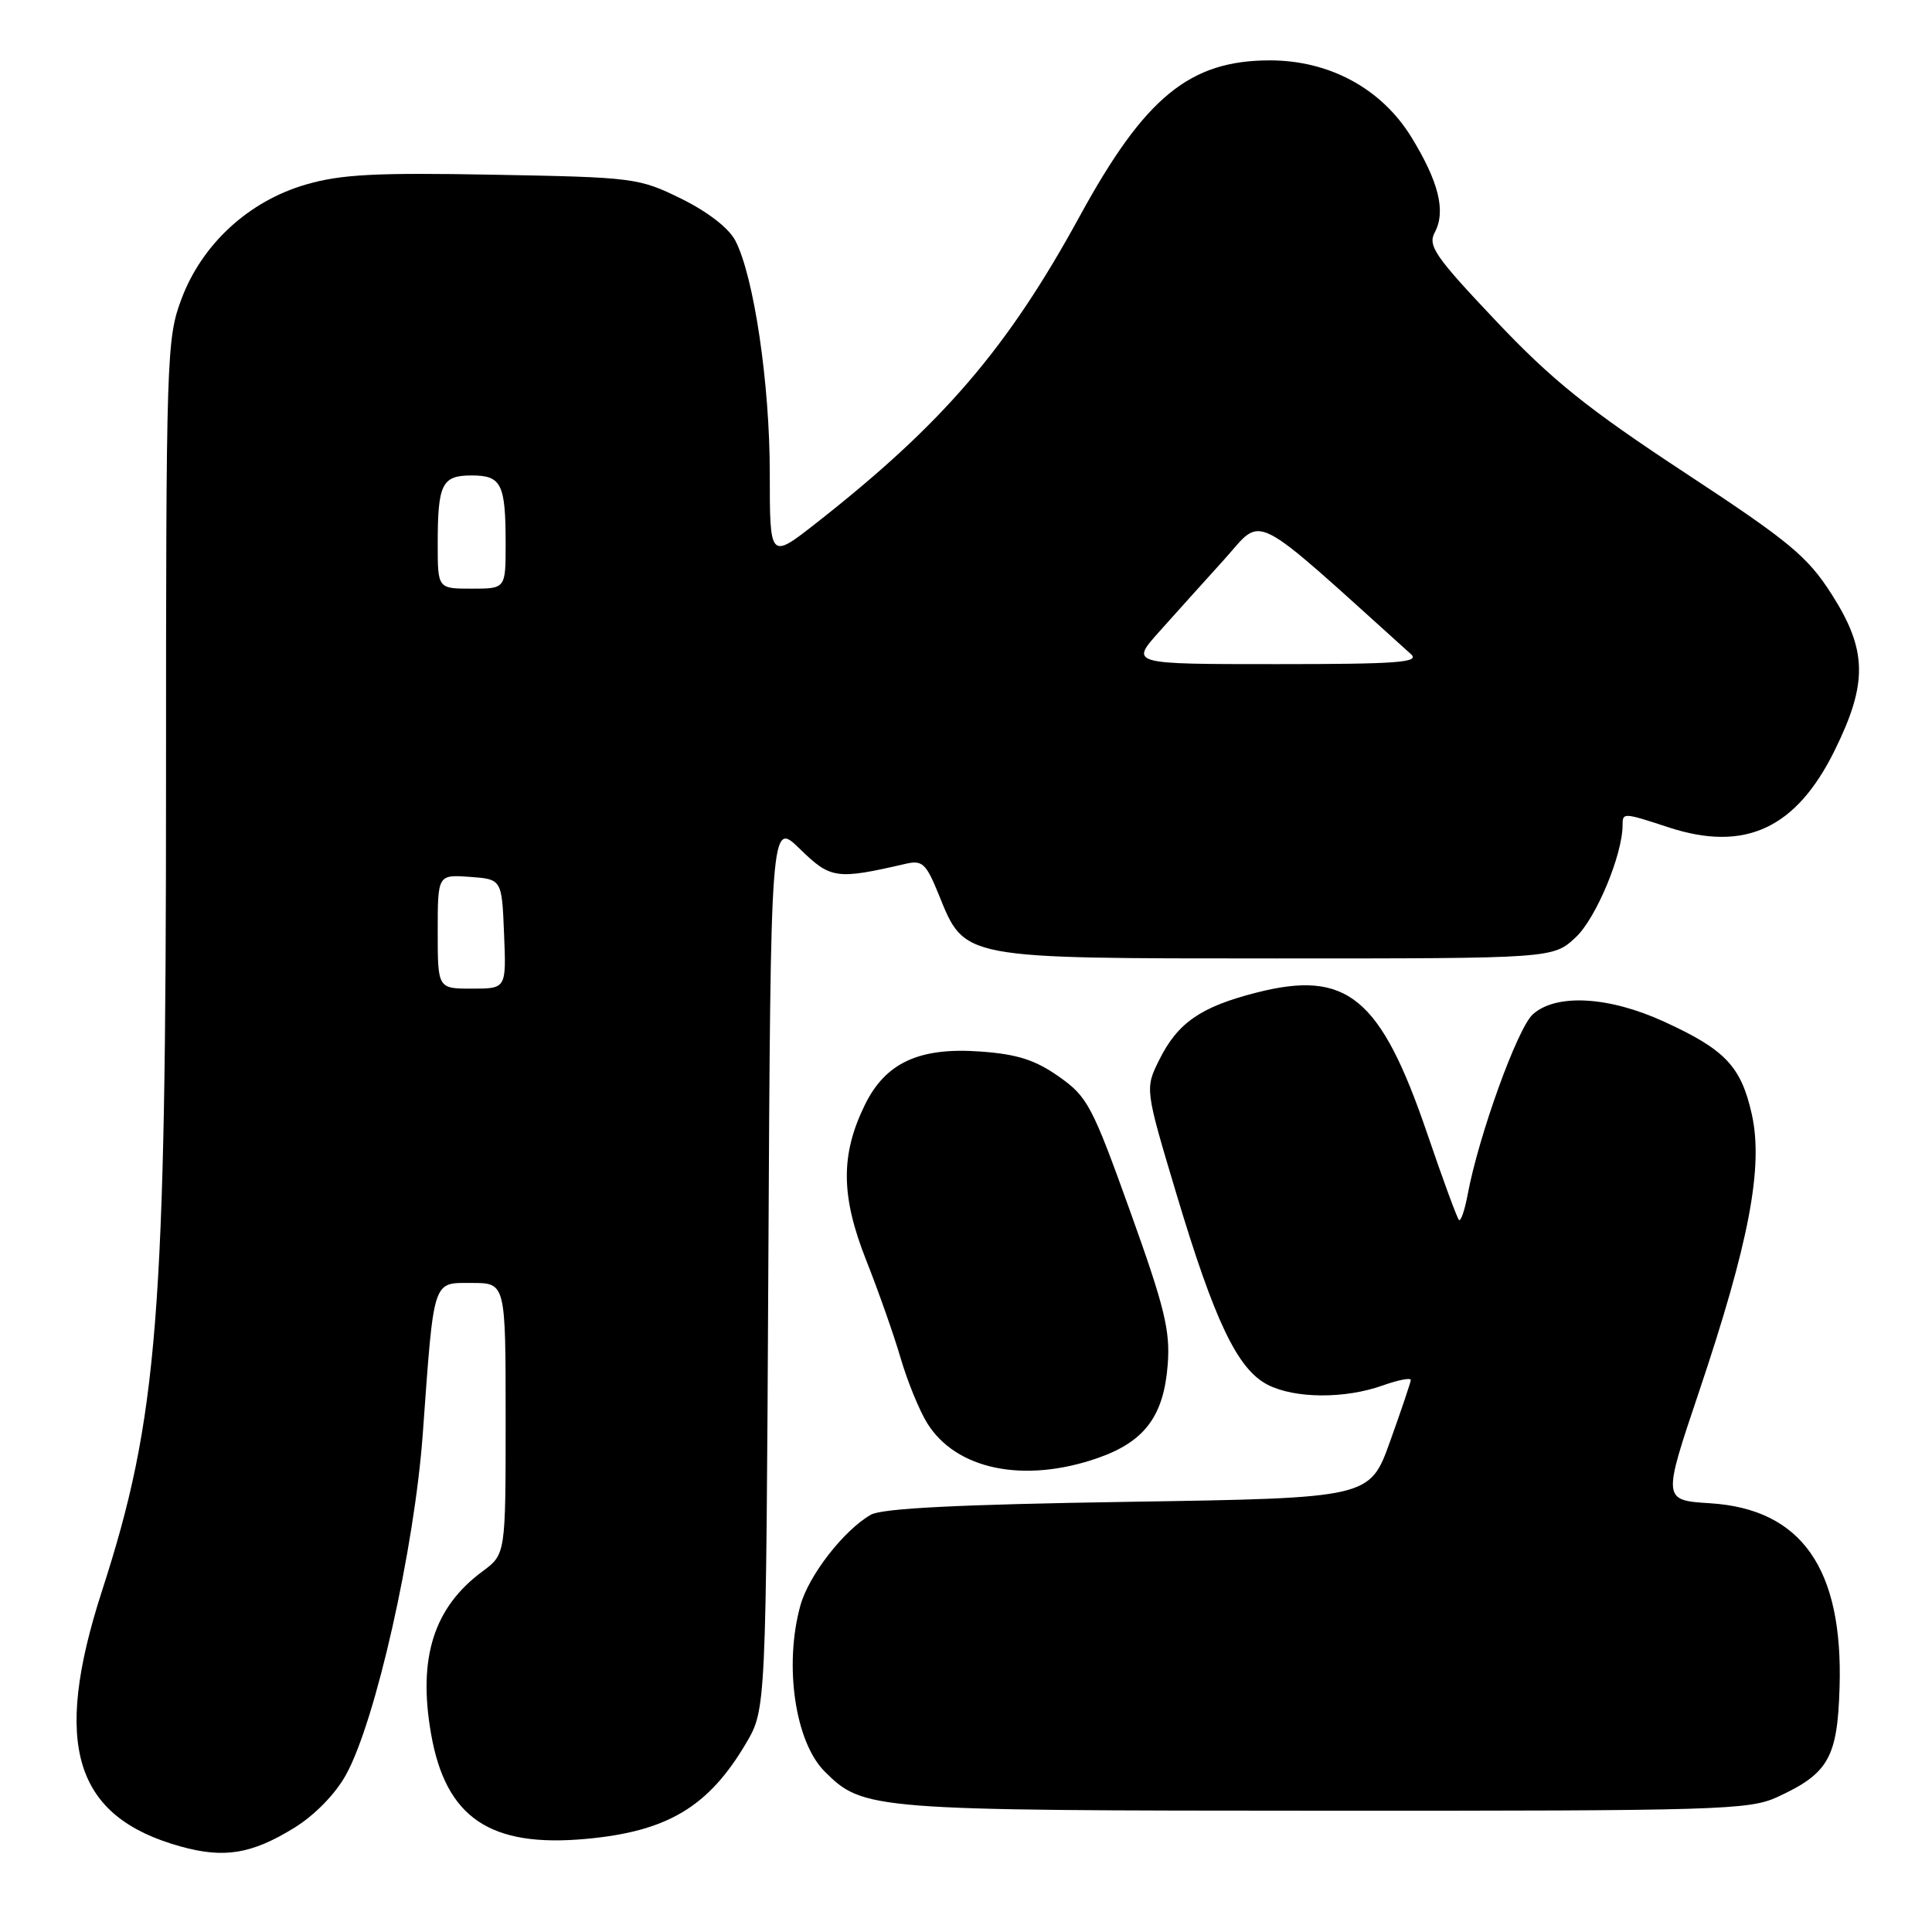 <?xml version="1.0" encoding="UTF-8" standalone="no"?>
<!DOCTYPE svg PUBLIC "-//W3C//DTD SVG 1.1//EN" "http://www.w3.org/Graphics/SVG/1.1/DTD/svg11.dtd" >
<svg xmlns="http://www.w3.org/2000/svg" xmlns:xlink="http://www.w3.org/1999/xlink" version="1.1" viewBox="0 0 256 256">
 <g >
 <path fill="currentColor"
d=" M 39.00 242.19 C 41.70 240.52 44.44 237.72 45.85 235.16 C 49.77 228.06 54.91 205.24 56.02 190.00 C 57.53 169.17 57.26 170.00 62.55 170.00 C 67.00 170.00 67.00 170.00 67.00 187.97 C 67.00 205.94 67.00 205.94 63.94 208.21 C 57.48 212.98 55.36 219.66 57.11 229.70 C 59.05 240.86 64.91 244.84 77.68 243.66 C 88.45 242.67 93.88 239.42 98.85 231.00 C 101.50 226.50 101.50 226.50 101.81 167.60 C 102.12 108.71 102.12 108.71 105.99 112.49 C 110.07 116.47 110.82 116.58 120.00 114.46 C 122.22 113.95 122.71 114.40 124.39 118.54 C 127.88 127.13 127.15 126.99 169.14 127.00 C 205.79 127.00 205.79 127.00 208.80 124.19 C 211.49 121.67 215.00 113.26 215.00 109.32 C 215.00 107.66 215.10 107.66 221.10 109.63 C 231.22 112.94 238.01 109.79 243.12 99.40 C 247.51 90.49 247.42 86.12 242.69 78.72 C 239.48 73.71 237.13 71.76 223.21 62.61 C 210.32 54.13 205.67 50.39 198.20 42.50 C 190.14 33.98 189.16 32.56 190.12 30.78 C 191.61 27.99 190.64 24.07 187.00 18.15 C 183.05 11.74 176.16 8.00 168.27 8.00 C 157.64 8.00 151.71 12.85 143.09 28.61 C 133.48 46.20 124.95 56.13 108.14 69.32 C 102.00 74.13 102.00 74.13 102.00 62.68 C 102.00 50.83 99.90 36.64 97.44 31.89 C 96.58 30.23 93.78 28.06 90.27 26.33 C 84.65 23.57 84.01 23.49 65.36 23.15 C 49.75 22.86 45.18 23.10 40.54 24.45 C 32.95 26.65 26.76 32.35 24.04 39.63 C 22.07 44.88 22.00 47.17 22.00 103.43 C 22.00 174.52 20.95 187.83 13.49 210.88 C 6.91 231.25 9.85 240.76 23.94 244.67 C 29.71 246.27 33.34 245.68 39.00 242.19 Z  M 235.50 238.12 C 242.27 235.01 243.47 232.91 243.75 223.65 C 244.25 207.84 238.72 199.96 226.61 199.19 C 220.29 198.79 220.29 198.79 225.13 184.41 C 231.77 164.66 233.68 154.62 232.12 147.63 C 230.70 141.30 228.60 139.08 220.51 135.38 C 213.17 132.01 206.18 131.63 203.10 134.41 C 201.07 136.25 195.93 150.47 194.47 158.30 C 194.08 160.38 193.56 161.89 193.32 161.65 C 193.07 161.41 191.17 156.24 189.10 150.16 C 182.93 132.10 178.48 128.45 166.43 131.54 C 159.09 133.42 156.04 135.53 153.60 140.45 C 151.71 144.27 151.71 144.27 155.90 158.26 C 160.94 175.08 163.97 181.42 167.96 183.48 C 171.55 185.33 178.20 185.38 183.25 183.57 C 185.31 182.84 186.97 182.52 186.94 182.87 C 186.90 183.22 185.67 186.88 184.19 191.00 C 181.50 198.50 181.50 198.50 149.50 199.00 C 127.09 199.35 116.87 199.86 115.39 200.71 C 111.81 202.76 107.16 208.75 106.06 212.72 C 103.86 220.63 105.35 230.80 109.26 234.72 C 114.39 239.84 115.27 239.91 175.50 239.93 C 227.75 239.95 231.77 239.83 235.50 238.12 Z  M 145.42 193.21 C 151.67 191.04 154.21 187.65 154.73 180.79 C 155.08 176.32 154.31 173.19 149.75 160.50 C 144.72 146.49 144.10 145.32 140.30 142.65 C 137.16 140.44 134.79 139.68 129.87 139.33 C 121.79 138.75 117.32 140.82 114.59 146.42 C 111.36 153.03 111.41 158.49 114.78 167.00 C 116.41 171.12 118.47 176.97 119.35 180.00 C 120.24 183.03 121.81 186.88 122.85 188.56 C 126.67 194.74 135.67 196.59 145.42 193.21 Z  M 58.00 123.44 C 58.00 115.89 58.00 115.89 62.25 116.19 C 66.50 116.50 66.50 116.50 66.79 123.75 C 67.09 131.00 67.09 131.00 62.54 131.00 C 58.00 131.00 58.00 131.00 58.00 123.44 Z  M 153.56 83.75 C 155.65 81.41 159.54 77.09 162.21 74.14 C 167.51 68.28 165.29 67.15 186.96 86.68 C 188.18 87.78 185.18 88.00 169.10 88.00 C 149.77 88.00 149.77 88.00 153.56 83.75 Z  M 58.00 72.08 C 58.00 64.11 58.55 63.00 62.50 63.00 C 66.45 63.00 67.00 64.11 67.00 72.08 C 67.00 78.00 67.00 78.00 62.50 78.00 C 58.00 78.00 58.00 78.00 58.00 72.08 Z "/>
</g>
</svg>